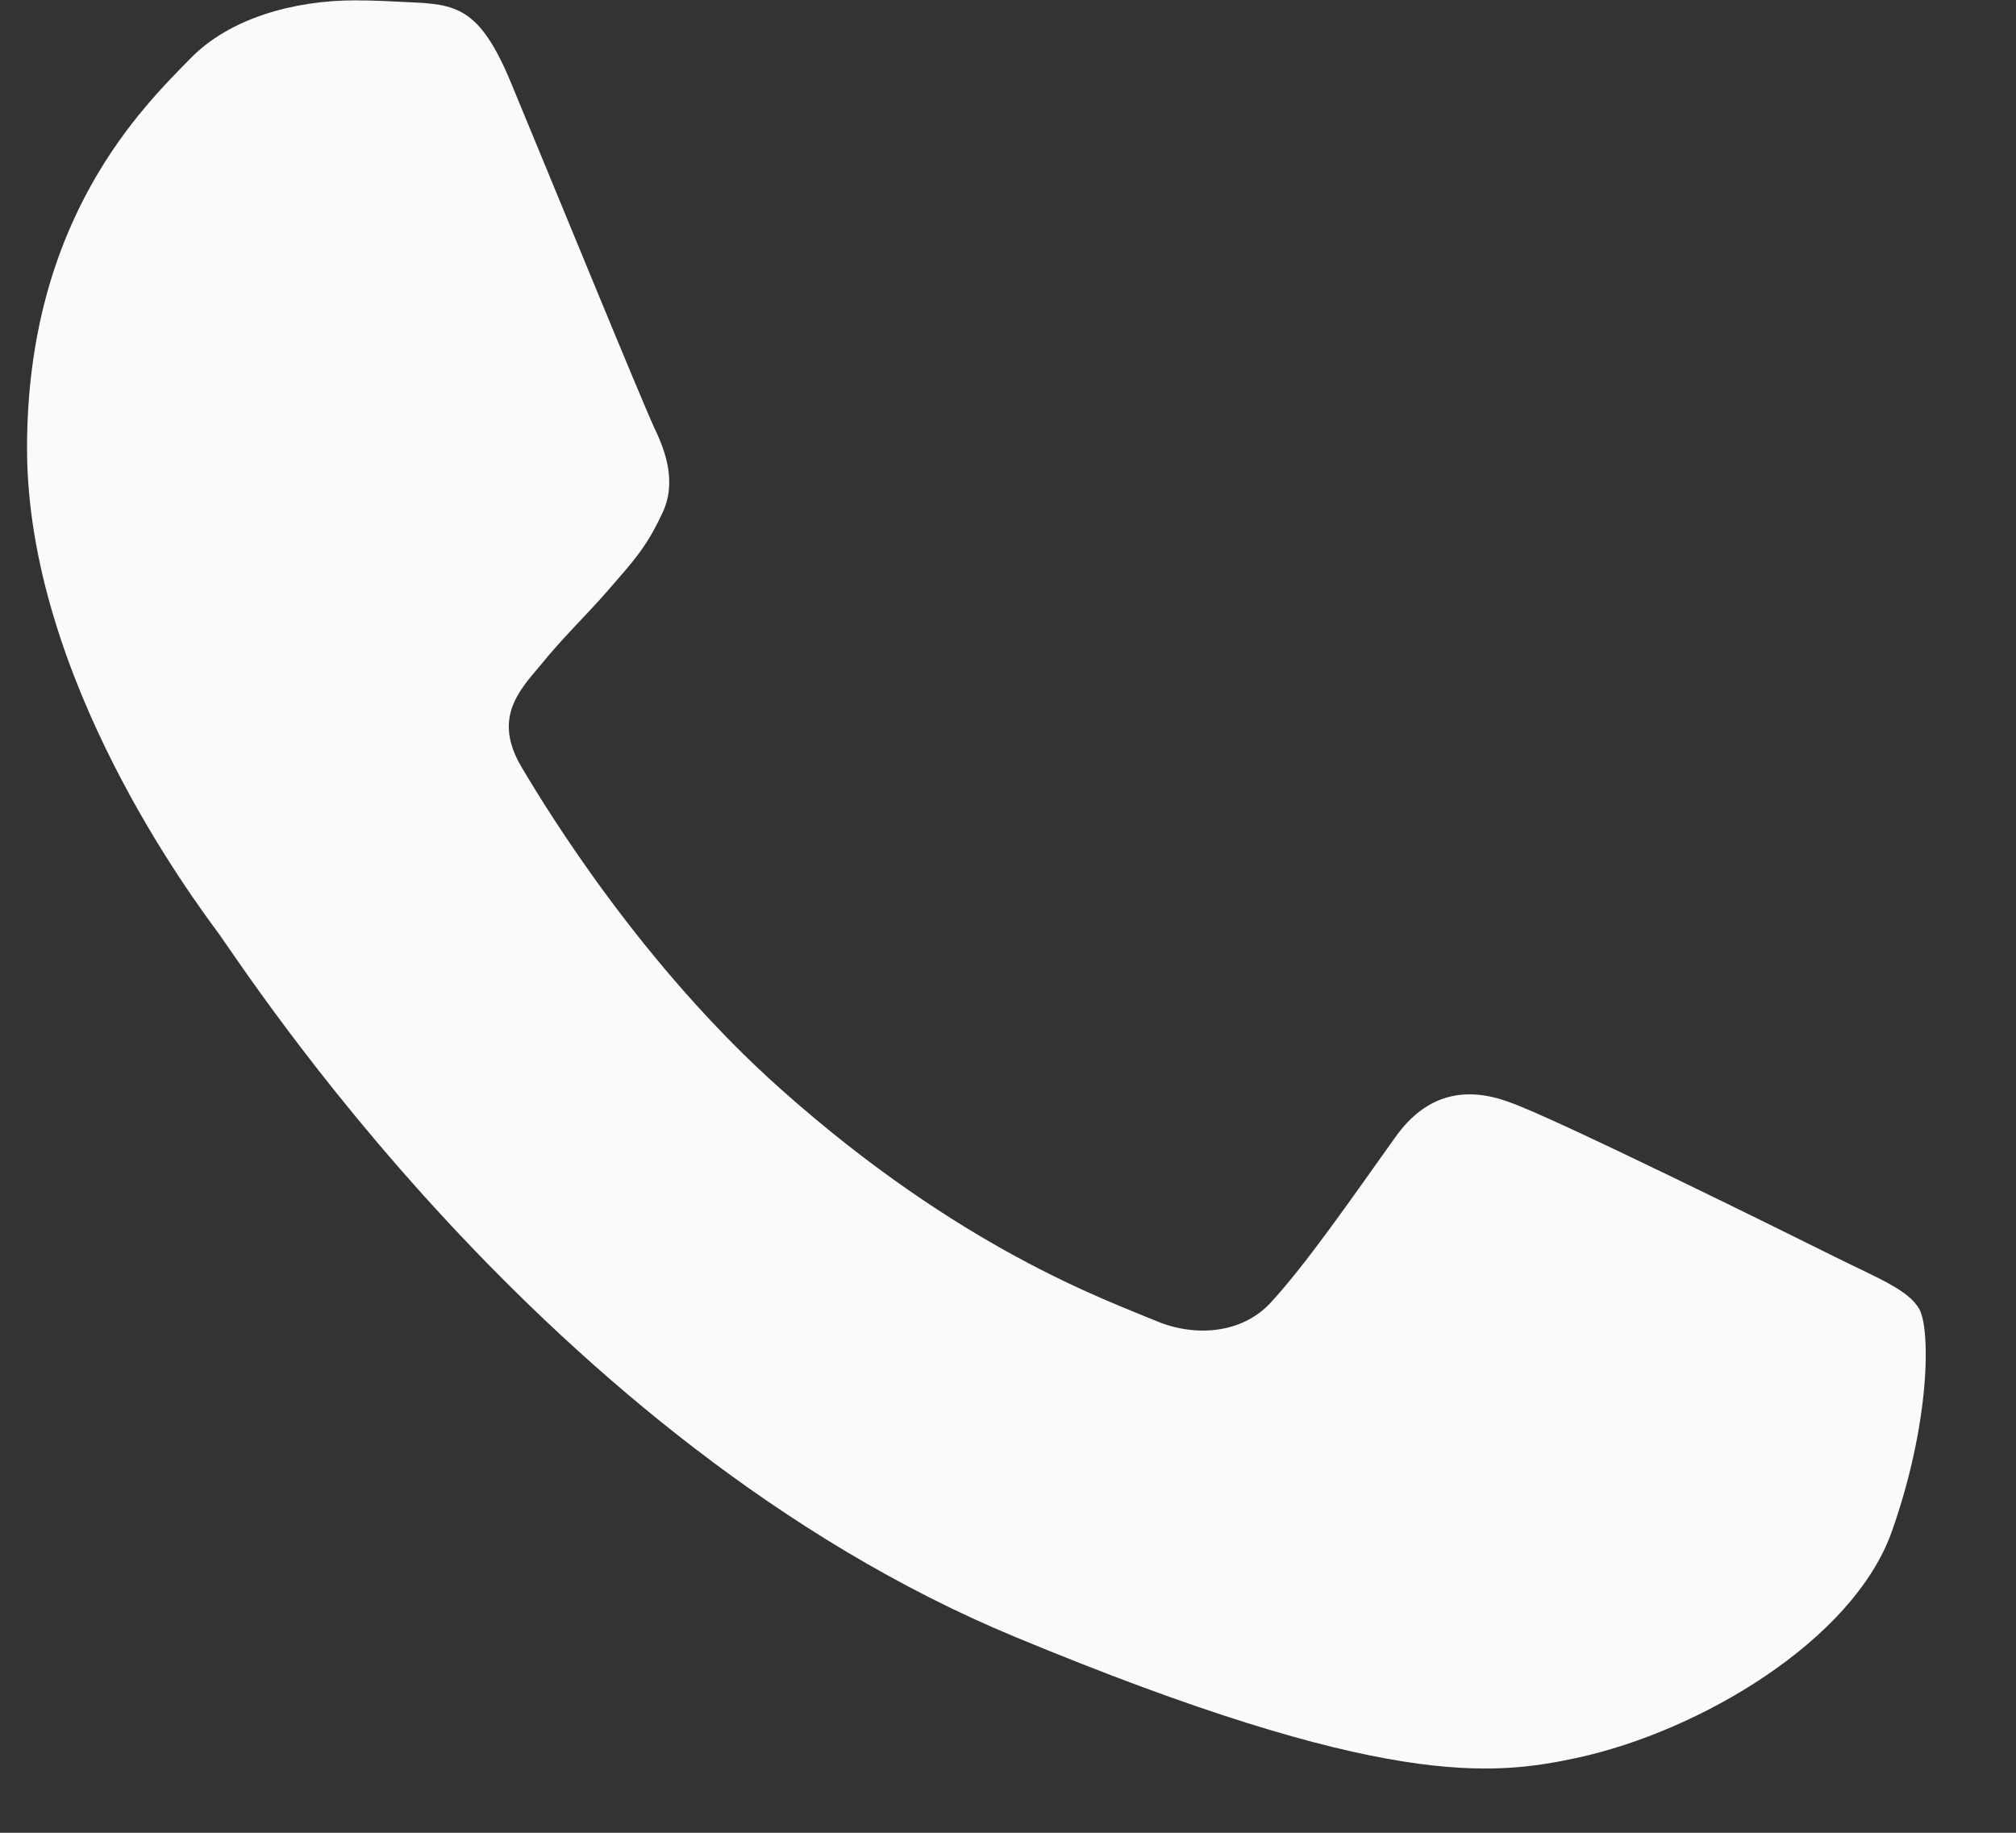 <svg width="22" height="20" viewBox="0 0 22 20" fill="none" xmlns="http://www.w3.org/2000/svg">
<rect x="0" y="0" width="22" height="20" fill="#333333" stroke="none"/>
<path d="M20.645 16.712C20.223 17.904 18.547 18.893 17.211 19.182C16.297 19.377 15.103 19.532 11.083 17.865C5.942 15.735 2.631 10.508 2.373 10.169C2.126 9.83 0.295 7.402 0.295 4.891C0.295 2.38 1.57 1.157 2.084 0.632C2.506 0.201 3.204 0.004 3.873 0.004C4.09 0.004 4.284 0.015 4.459 0.024C4.973 0.046 5.231 0.076 5.57 0.888C5.992 1.905 7.02 4.416 7.143 4.674C7.267 4.933 7.392 5.283 7.217 5.622C7.053 5.972 6.909 6.127 6.651 6.424C6.393 6.722 6.148 6.949 5.89 7.269C5.653 7.547 5.387 7.844 5.684 8.358C5.981 8.861 7.009 10.539 8.523 11.887C10.476 13.626 12.059 14.181 12.625 14.418C13.047 14.593 13.55 14.551 13.859 14.223C14.25 13.801 14.733 13.101 15.225 12.412C15.575 11.917 16.017 11.856 16.481 12.031C16.953 12.195 19.453 13.431 19.967 13.687C20.481 13.945 20.82 14.068 20.944 14.284C21.067 14.501 21.067 15.518 20.645 16.712Z" fill="#FAFAFA"/>
</svg>
